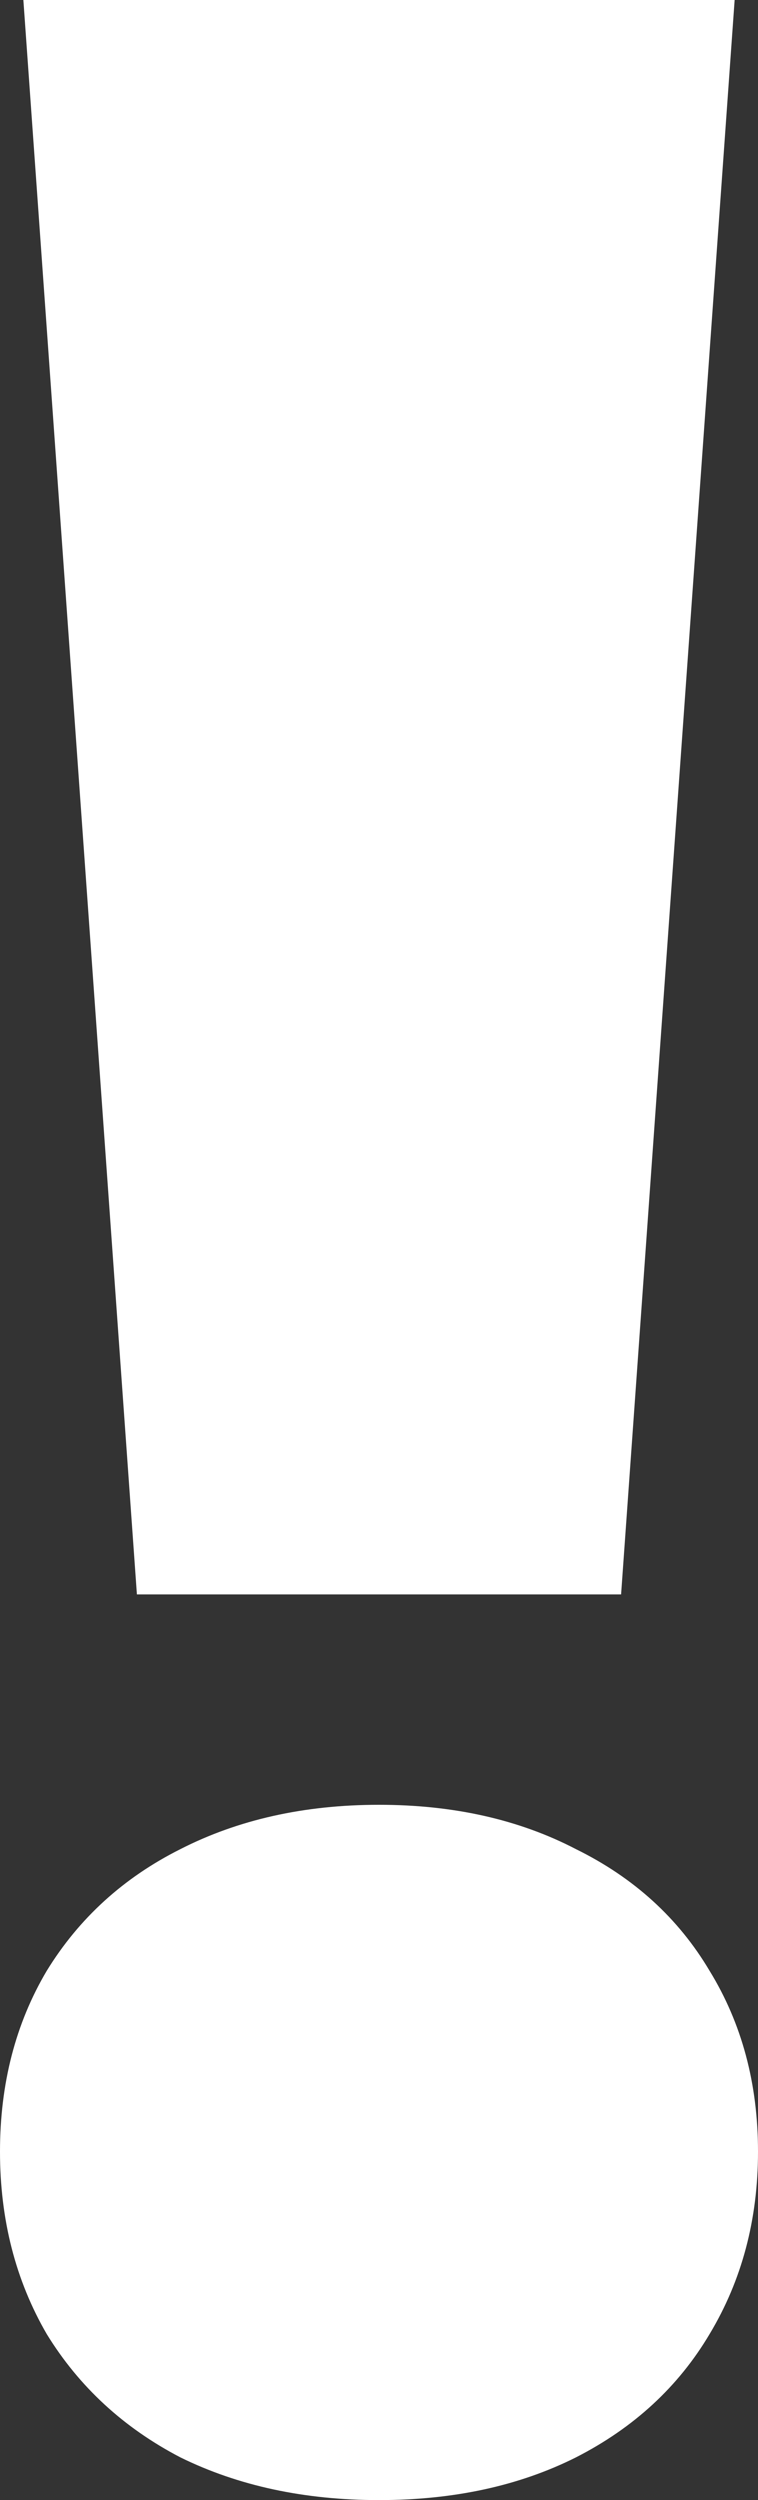 <svg width="34" height="112" viewBox="0 0 34 112" fill="none" xmlns="http://www.w3.org/2000/svg">
<rect x="0" y="0" width="34" height="112" fill="#333333" stroke="none"/>
<path d="M6.141 71.427L1.048 0H32.952L27.859 71.427H6.141ZM17 112C13.655 112 10.684 111.362 8.088 110.085C5.542 108.76 3.545 106.919 2.097 104.563C0.699 102.157 0 99.433 0 96.389C0 93.346 0.699 90.646 2.097 88.289C3.545 85.933 5.542 84.117 8.088 82.84C10.684 81.515 13.655 80.852 17 80.852C20.345 80.852 23.291 81.515 25.837 82.84C28.433 84.117 30.43 85.933 31.828 88.289C33.276 90.646 34 93.346 34 96.389C34 99.433 33.276 102.157 31.828 104.563C30.43 106.919 28.433 108.76 25.837 110.085C23.291 111.362 20.345 112 17 112Z" fill="white"/>
</svg>
